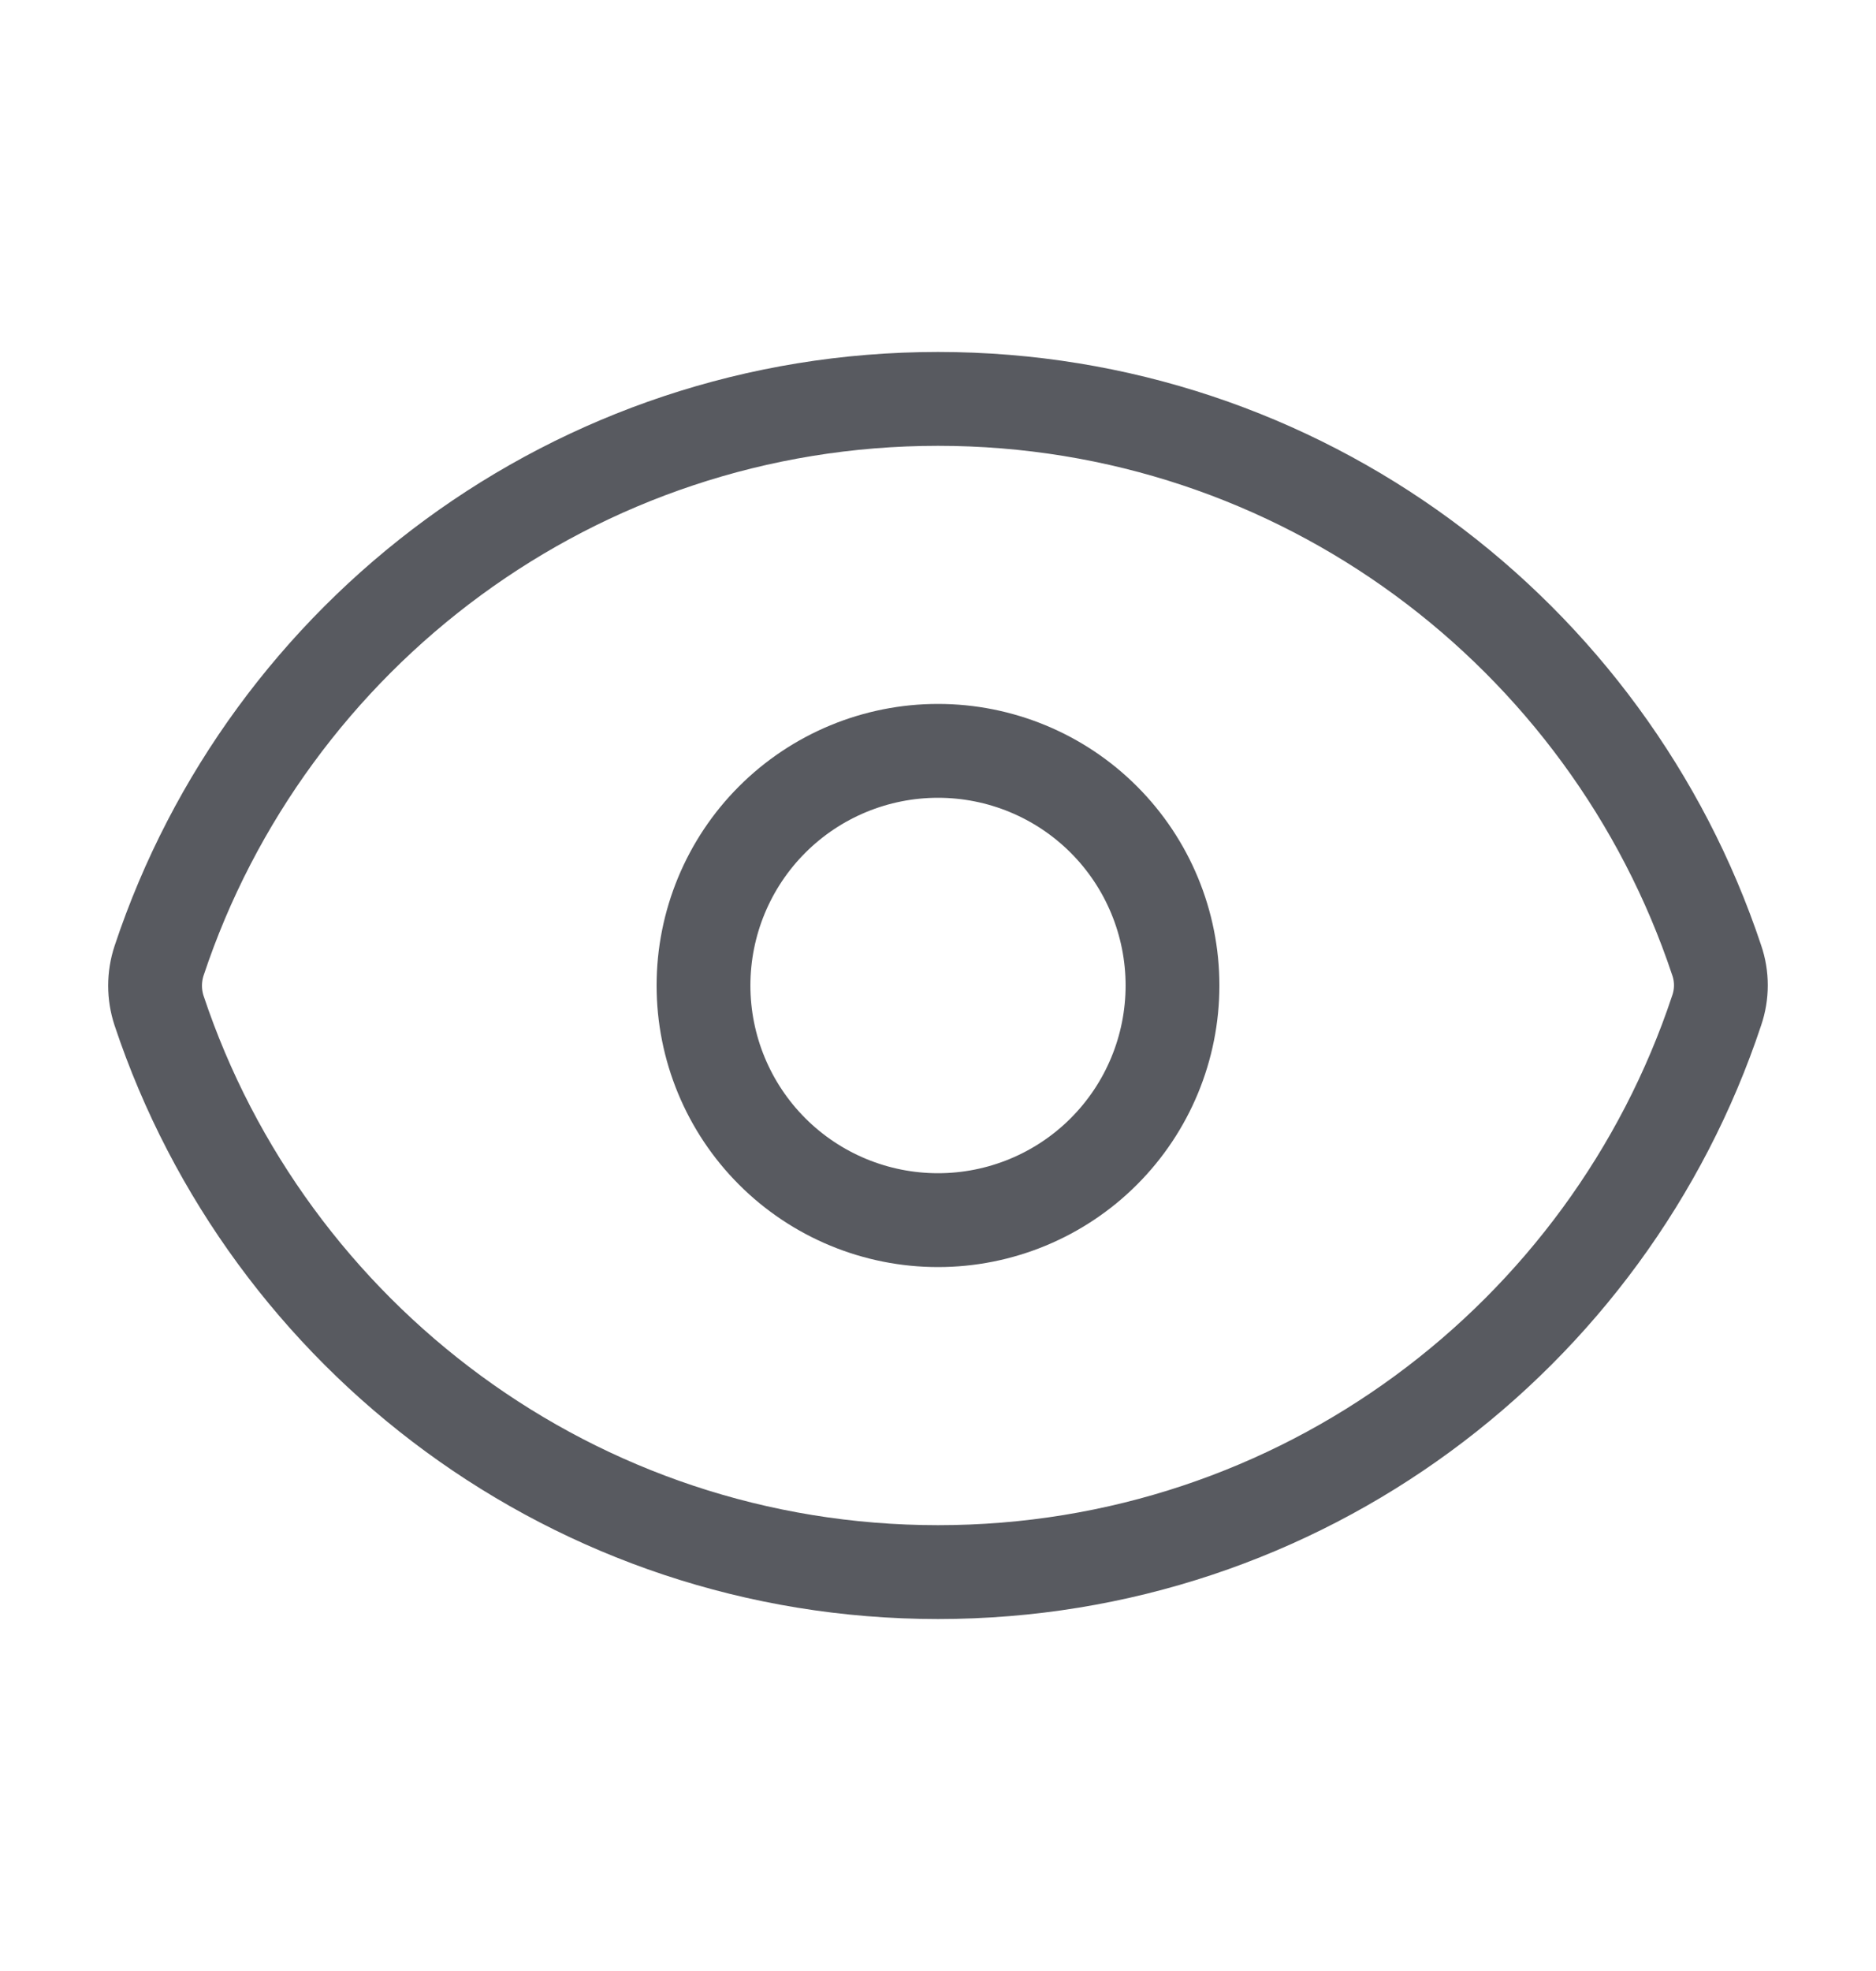 <svg width="20" height="21" viewBox="0 0 20 21" fill="none" xmlns="http://www.w3.org/2000/svg">
<path d="M1.696 10.768C1.639 10.595 1.639 10.409 1.696 10.236C2.852 6.758 6.133 4.25 10 4.25C13.865 4.25 17.144 6.756 18.302 10.232C18.361 10.404 18.361 10.591 18.302 10.764C17.147 14.242 13.867 16.75 10 16.75C6.135 16.75 2.855 14.244 1.696 10.768Z" stroke="#585A60" stroke-linecap="round" stroke-linejoin="round"/>
<path d="M12.5 10.5C12.5 11.163 12.237 11.799 11.768 12.268C11.299 12.737 10.663 13 10 13C9.337 13 8.701 12.737 8.232 12.268C7.763 11.799 7.5 11.163 7.5 10.5C7.5 9.837 7.763 9.201 8.232 8.732C8.701 8.263 9.337 8 10 8C10.663 8 11.299 8.263 11.768 8.732C12.237 9.201 12.5 9.837 12.5 10.5Z" stroke="#585A60" stroke-linecap="round" stroke-linejoin="round"/>
</svg>
